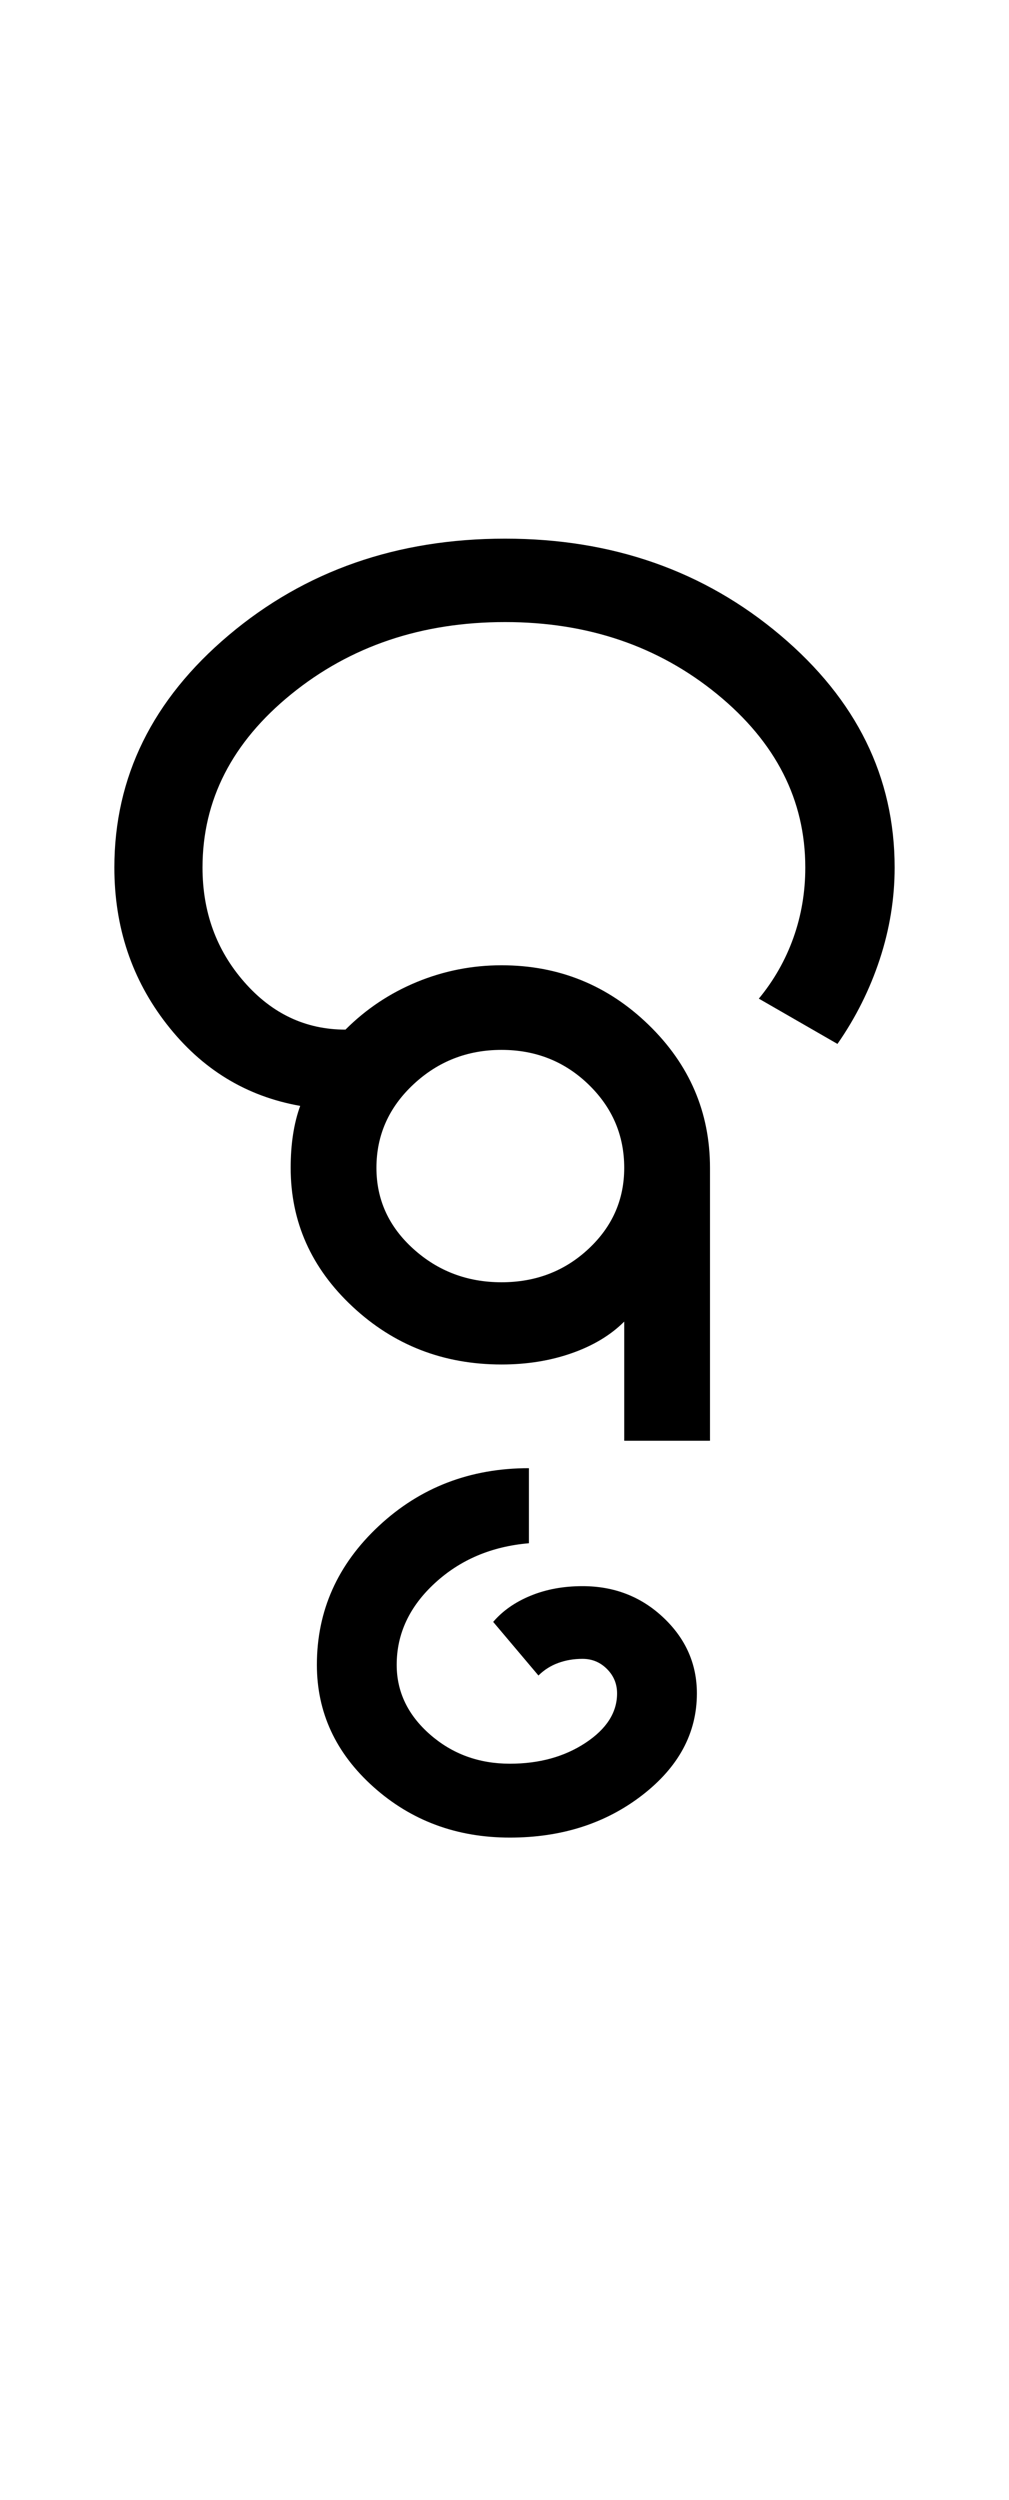<?xml version="1.0" encoding="UTF-8"?>
<svg xmlns="http://www.w3.org/2000/svg" xmlns:xlink="http://www.w3.org/1999/xlink" width="211.75pt" height="524.5pt" viewBox="0 0 211.75 524.5" version="1.1">
<defs>
<g>
<symbol overflow="visible" id="glyph0-0">
<path style="stroke:none;" d="M 8.5 0 L 8.5 -170.5 L 76.5 -170.5 L 76.5 0 Z M 17 -8.5 L 68 -8.5 L 68 -162 L 17 -162 Z M 17 -8.5 "/>
</symbol>
<symbol overflow="visible" id="glyph0-1">
<path style="stroke:none;" d="M 115 0 L 115 -25 C 112.164 -22.164 108.5 -19.957 104 -18.375 C 99.5 -16.789 94.582 -16 89.25 -16 C 77.082 -16 66.664 -20.039 58 -28.125 C 49.332 -36.207 45 -45.914 45 -57.25 C 45 -59.75 45.164 -62.082 45.5 -64.25 C 45.832 -66.414 46.332 -68.414 47 -70.25 C 35.664 -72.25 26.332 -77.957 19 -87.375 C 11.664 -96.789 8 -107.75 8 -120.25 C 8 -139.25 16 -155.5 32 -169 C 48 -182.5 67.332 -189.25 90 -189.25 C 112.5 -189.25 131.75 -182.5 147.75 -169 C 163.75 -155.5 171.75 -139.25 171.75 -120.25 C 171.75 -113.75 170.707 -107.332 168.625 -101 C 166.539 -94.664 163.582 -88.75 159.75 -83.25 L 143.25 -92.75 C 146.414 -96.582 148.832 -100.832 150.5 -105.5 C 152.164 -110.164 153 -115.082 153 -120.25 C 153 -134.414 146.832 -146.539 134.5 -156.625 C 122.164 -166.707 107.332 -171.75 90 -171.75 C 72.5 -171.75 57.539 -166.707 45.125 -156.625 C 32.707 -146.539 26.5 -134.414 26.5 -120.25 C 26.5 -110.914 29.414 -102.914 35.25 -96.25 C 41.082 -89.582 48.164 -86.25 56.5 -86.25 C 60.832 -90.582 65.832 -93.914 71.5 -96.25 C 77.164 -98.582 83.082 -99.75 89.25 -99.75 C 101.25 -99.75 111.539 -95.582 120.125 -87.25 C 128.707 -78.914 133 -68.914 133 -57.25 L 133 0 Z M 89.25 -33.25 C 96.414 -33.25 102.5 -35.582 107.5 -40.25 C 112.5 -44.914 115 -50.582 115 -57.25 C 115 -64.082 112.5 -69.914 107.5 -74.75 C 102.5 -79.582 96.414 -82 89.25 -82 C 82.082 -82 75.914 -79.582 70.75 -74.75 C 65.582 -69.914 63 -64.082 63 -57.25 C 63 -50.582 65.582 -44.914 70.75 -40.25 C 75.914 -35.582 82.082 -33.25 89.25 -33.25 Z M 89.25 -33.25 "/>
</symbol>
<symbol overflow="visible" id="glyph0-2">
<path style="stroke:none;" d="M -34.75 83.25 C -45.914 83.25 -55.457 79.707 -63.375 72.625 C -71.289 65.539 -75.25 57 -75.25 47 C -75.25 35.664 -70.914 25.957 -62.25 17.875 C -53.582 9.789 -43.082 5.75 -30.75 5.75 L -30.75 21.5 C -38.582 22.164 -45.164 24.957 -50.5 29.875 C -55.832 34.789 -58.5 40.5 -58.5 47 C -58.5 52.664 -56.164 57.539 -51.5 61.625 C -46.832 65.707 -41.25 67.75 -34.75 67.75 C -28.582 67.75 -23.289 66.289 -18.875 63.375 C -14.457 60.457 -12.25 57 -12.25 53 C -12.25 51 -12.957 49.289 -14.375 47.875 C -15.789 46.457 -17.5 45.75 -19.5 45.75 C -21.332 45.75 -23.039 46.039 -24.625 46.625 C -26.207 47.207 -27.582 48.082 -28.75 49.25 L -38.25 38 C -36.25 35.664 -33.625 33.832 -30.375 32.5 C -27.125 31.164 -23.5 30.5 -19.5 30.5 C -12.832 30.5 -7.164 32.707 -2.5 37.125 C 2.164 41.539 4.5 46.832 4.5 53 C 4.5 61.332 0.664 68.457 -7 74.375 C -14.664 80.289 -23.914 83.25 -34.75 83.25 Z M -34.75 83.25 "/>
</symbol>
</g>
</defs>
<g id="surface1">
<rect x="0" y="0" width="211.75" height="524.5" style="fill:rgb(100%,100%,100%);fill-opacity:1;stroke:none;"/>
<g style="fill:rgb(0%,0%,0%);fill-opacity:1;">
  <use xlink:href="#glyph0-1" x="16" y="302.25"/>
  <use xlink:href="#glyph0-2" x="141.75" y="302.25"/>
</g>
</g>
</svg>
